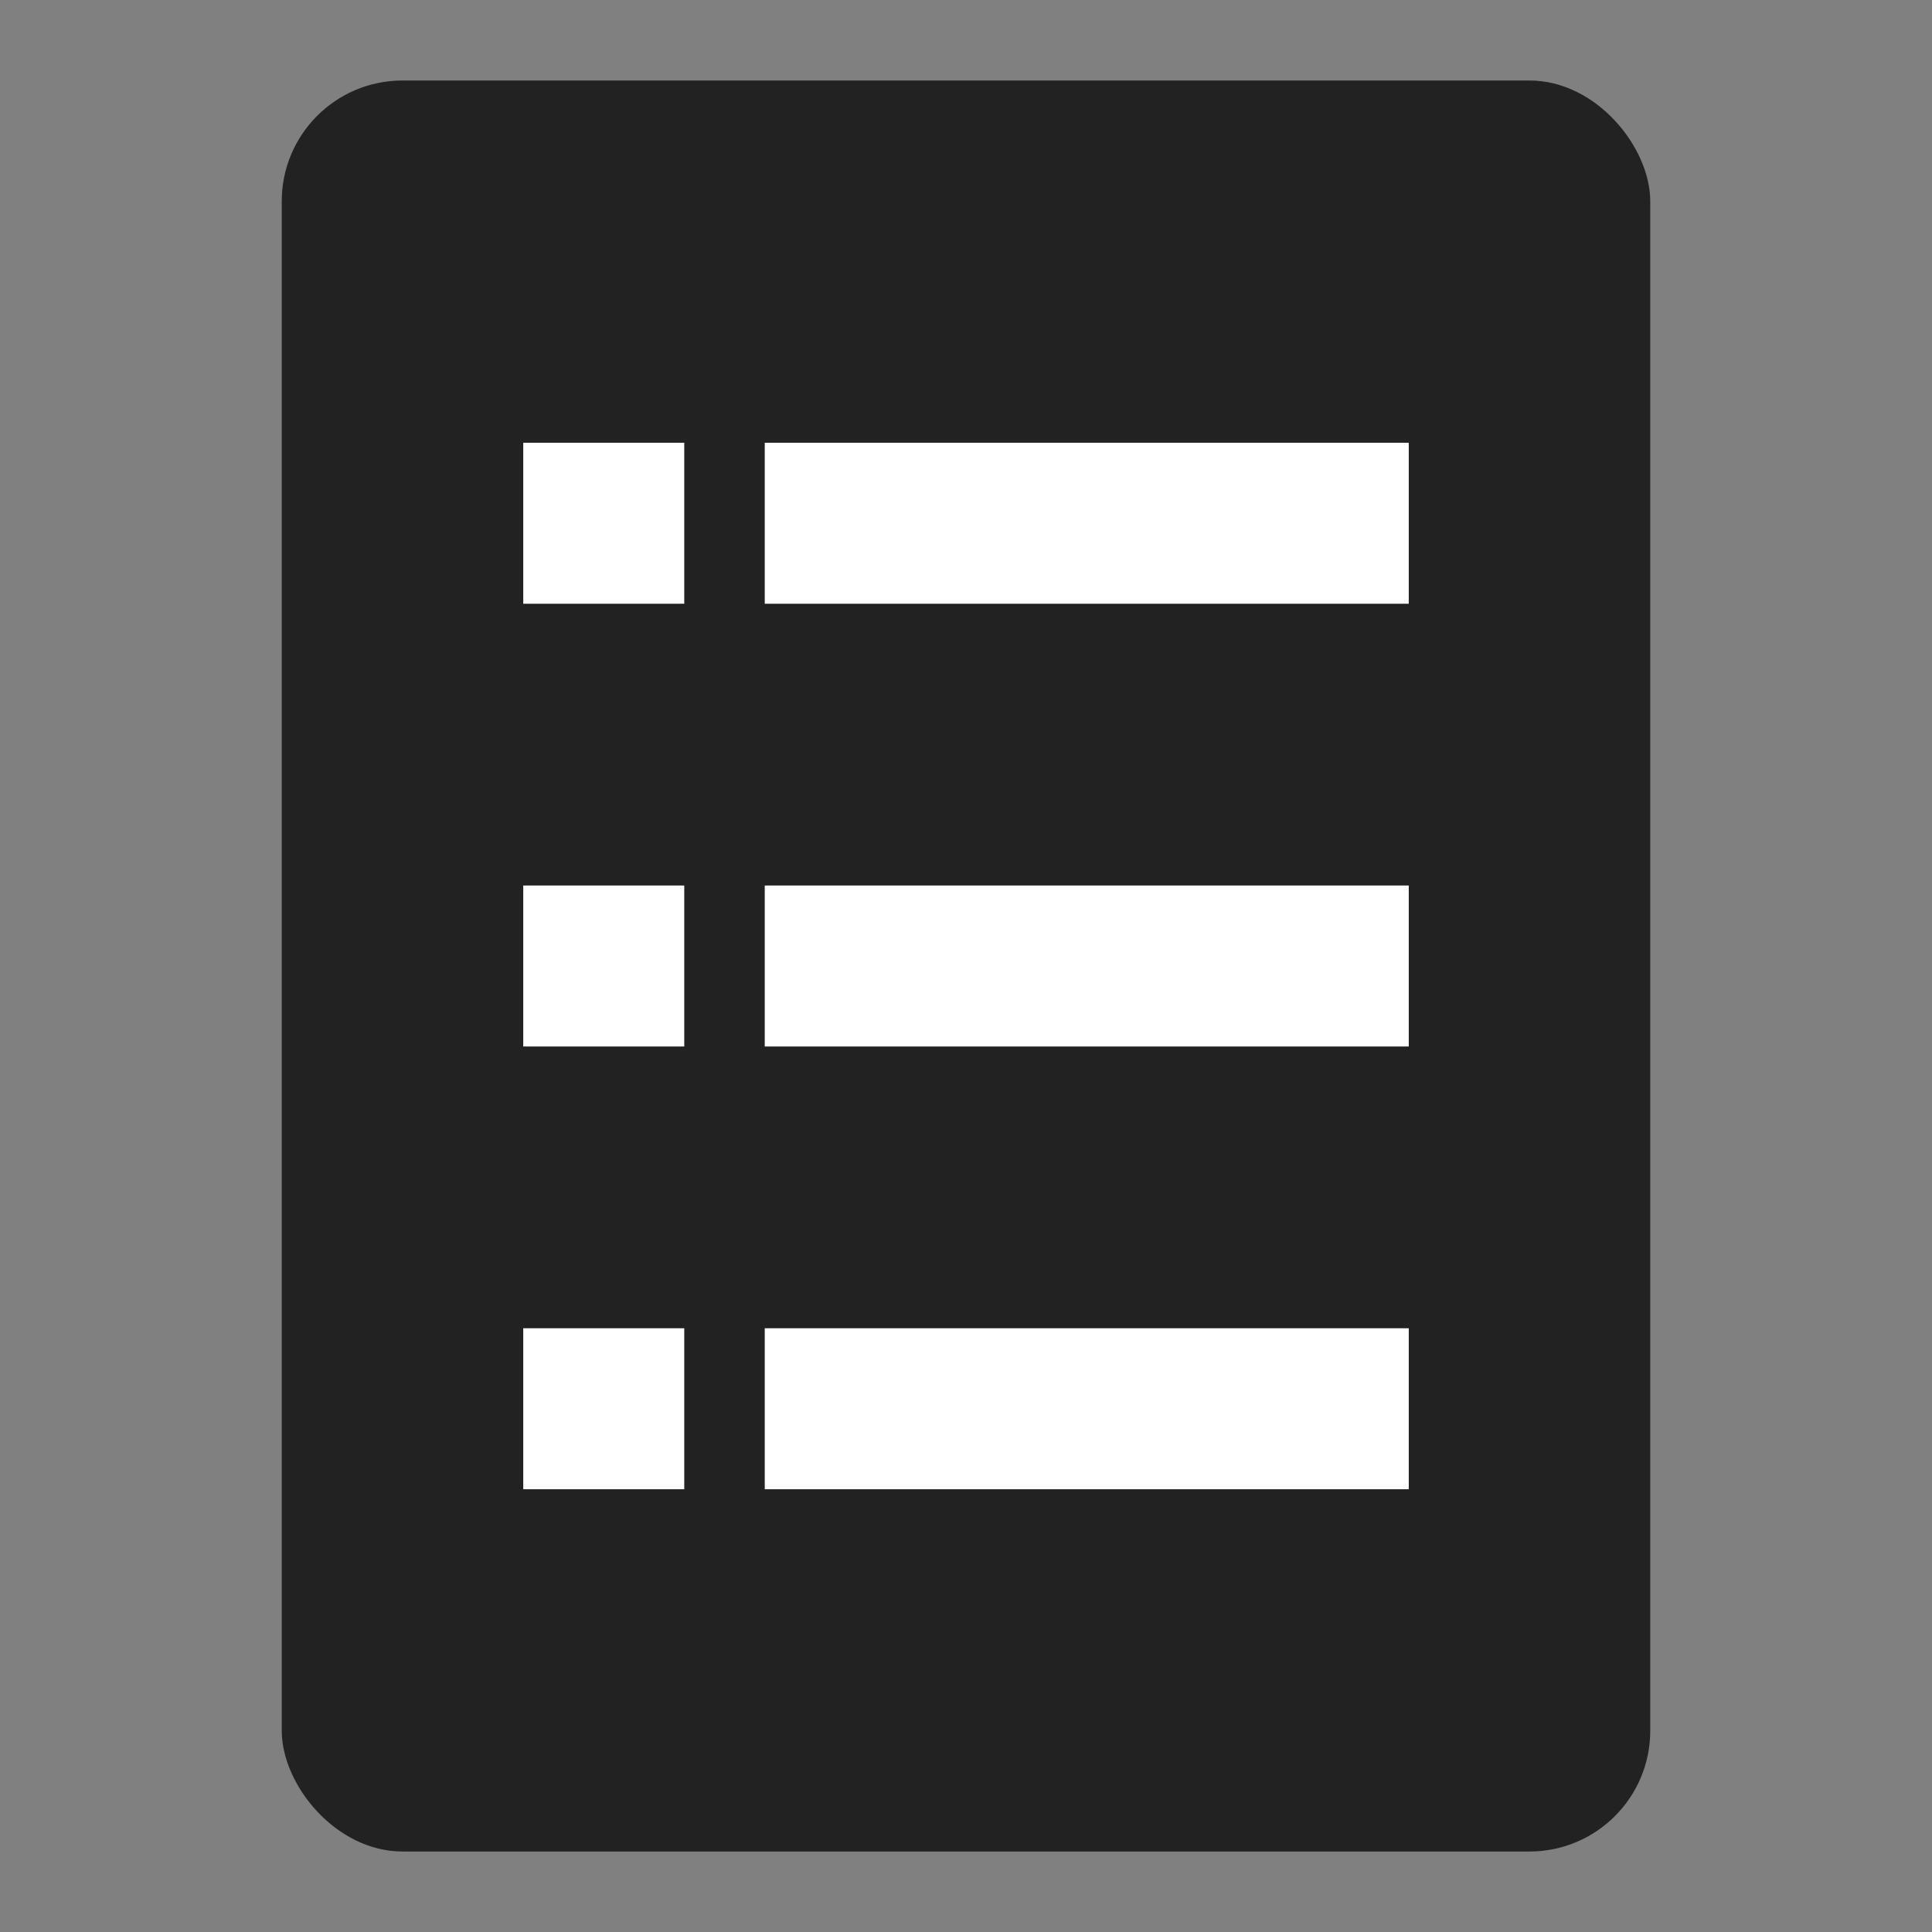 <svg width="48" height="48" viewBox="0 0 48 48" fill="none" xmlns="http://www.w3.org/2000/svg">
<rect x="0" y="0" width="48" height="48" fill="#808080" stroke="none"/>
<rect x="7" y="2" width="34" height="44" rx="3" fill="#222222"/>
<path fill-rule="evenodd" clip-rule="evenodd" d="M17 11H13V15H17V11ZM17 22H13V26H17V22ZM13 33H17V37H13V33ZM35 11H19V15H35V11ZM19 22H35V26H19V22ZM35 33H19V37H35V33Z" fill="white"/>
</svg>
